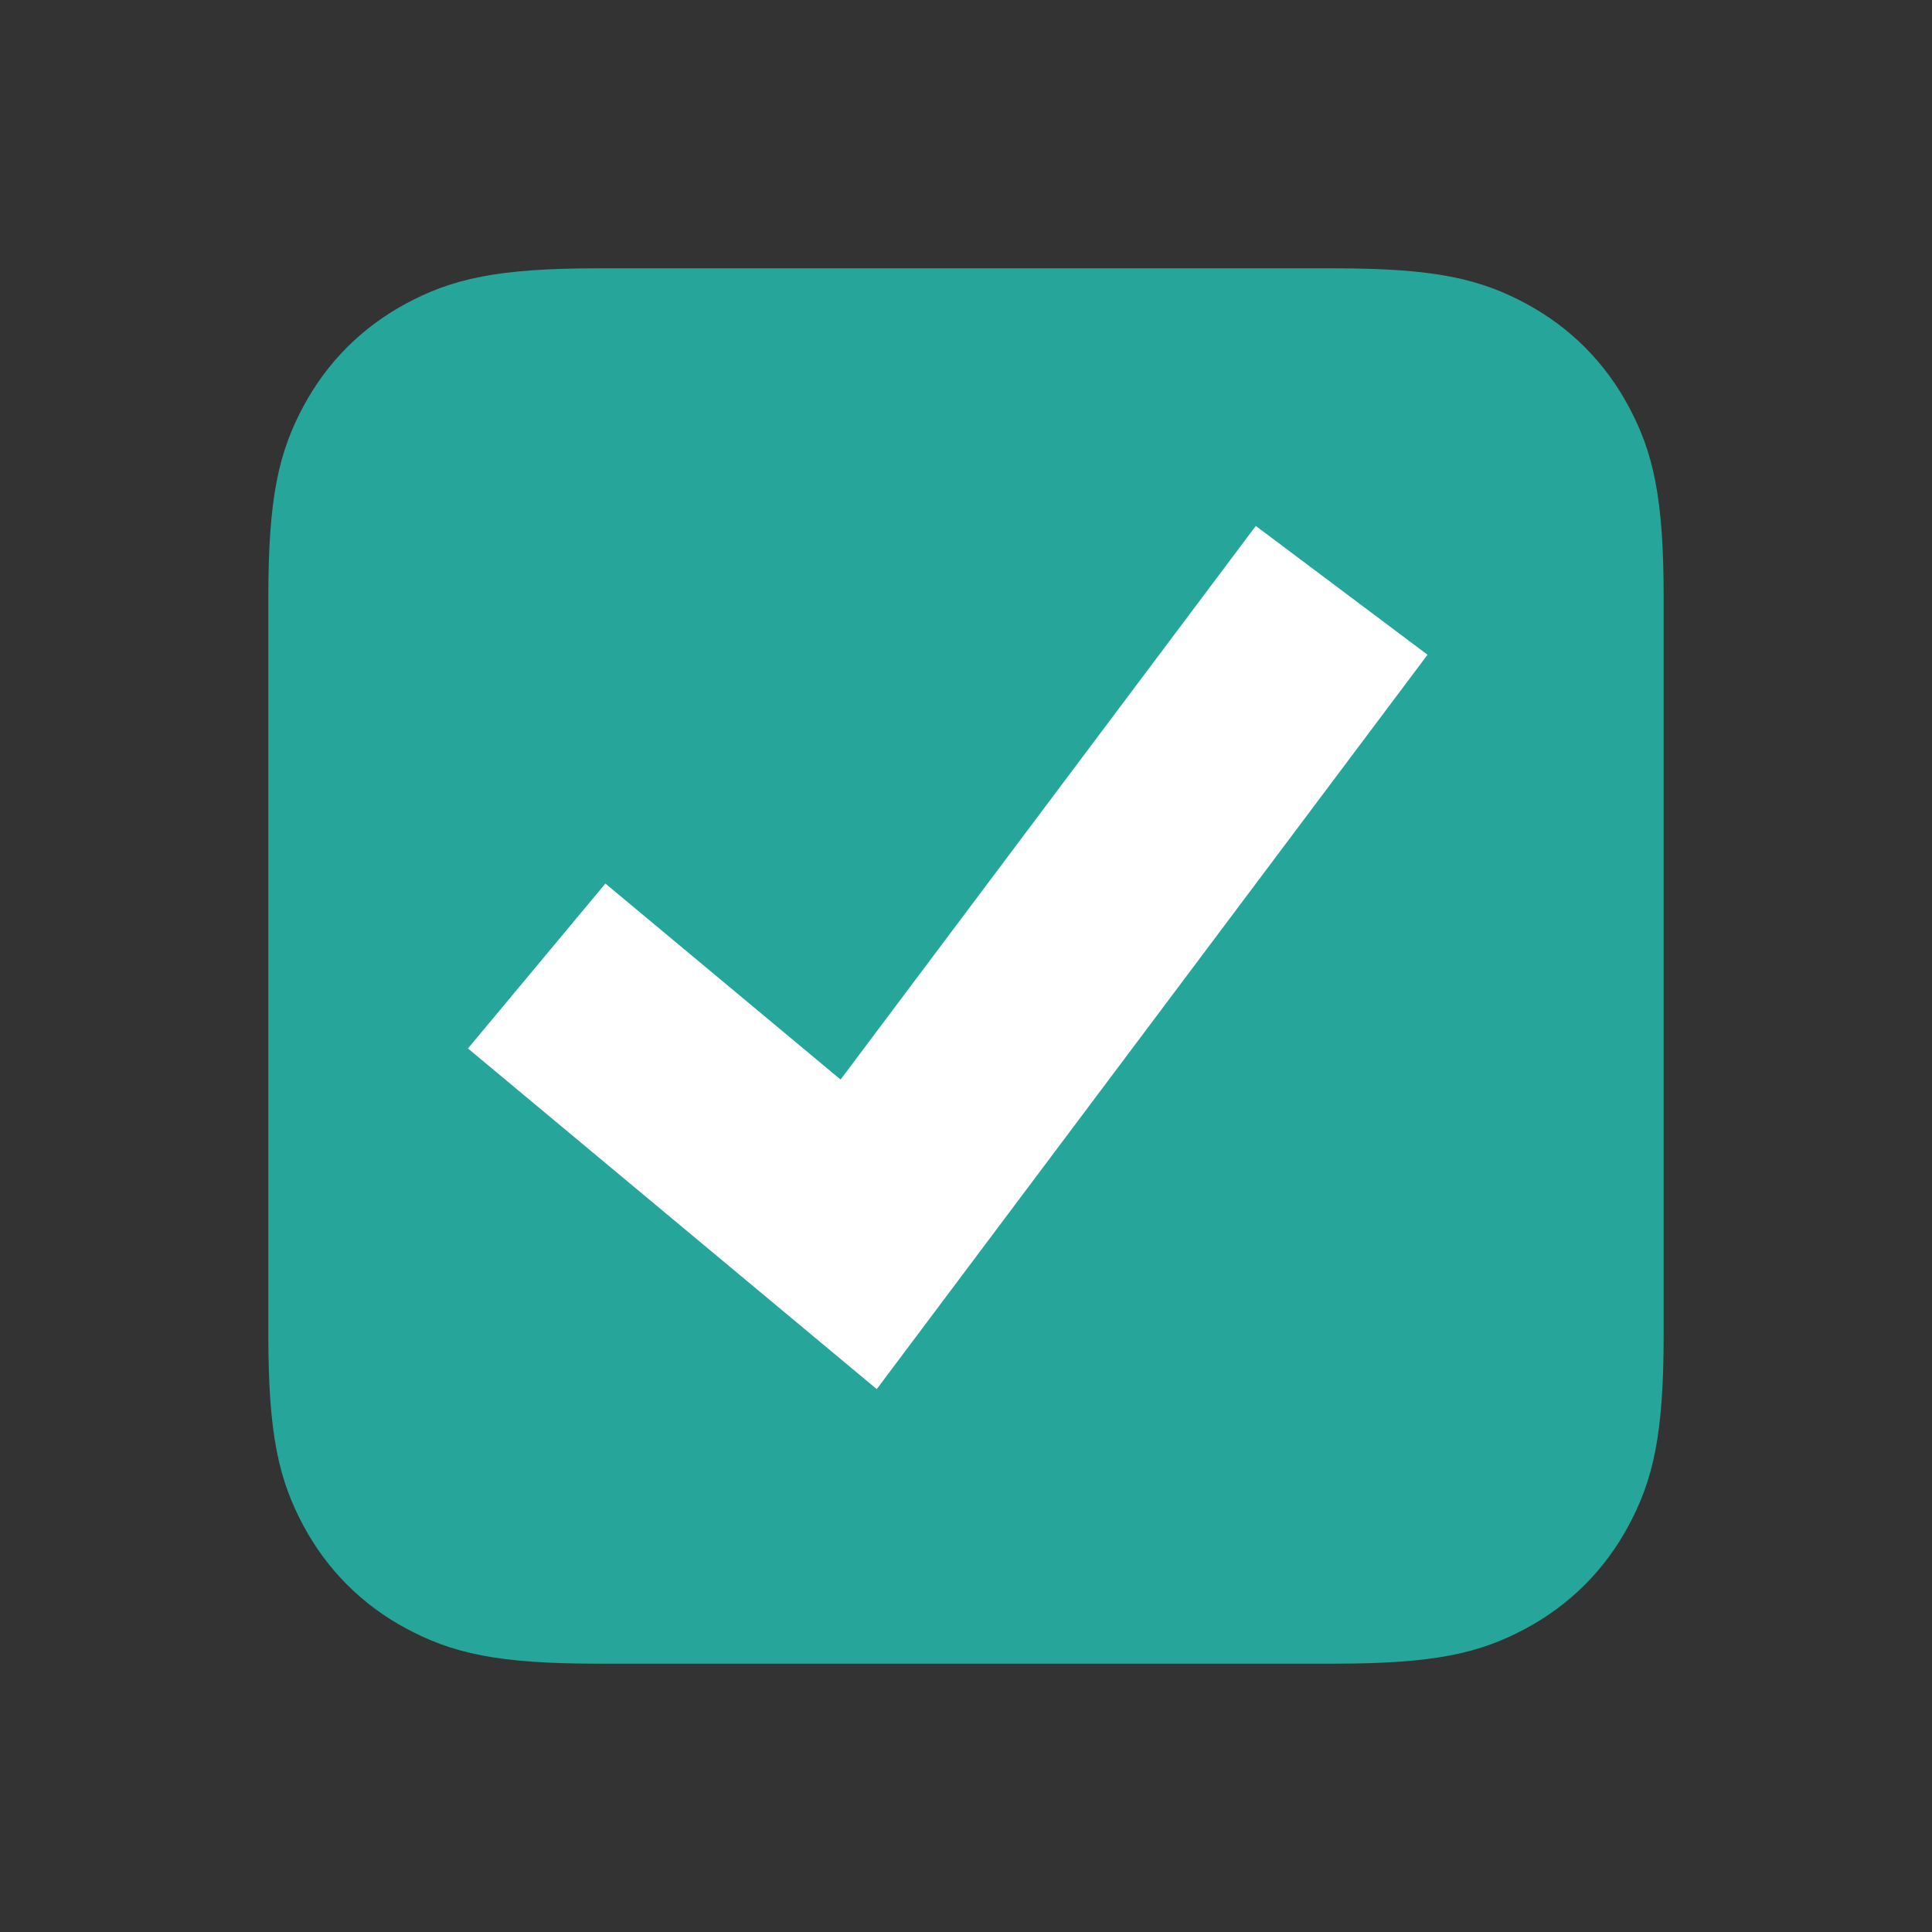 <?xml version="1.0" encoding="UTF-8"?>
<svg width="36px" height="36px" viewBox="0 0 36 36" version="1.1" xmlns="http://www.w3.org/2000/svg">
    <rect x="0" y="0" width="36" height="36" fill="#333333" stroke="none"/>
    <title>9A6F9DA6-0E84-4161-9567-F2FEC55ED4E8</title>
    <g id="Main" stroke="none" stroke-width="1" fill="none" fill-rule="evenodd">
        <g id="Input-Components-" transform="translate(-659, -310)">
            <g id="Group-2" transform="translate(87, 27)">
                <g id="check-box-/-selected" transform="translate(572, 283)">
                    <g id="selected">
                        <g id="icon-checkbox">
                            <polygon id="box" points="0 0 36 0 36 36 0 36"></polygon>
                            <path d="M11.128,6 L24.872,6 C26.655,6 27.302,6.186 27.954,6.534 C28.606,6.883 29.117,7.394 29.466,8.046 C29.814,8.698 30,9.345 30,11.128 L30,24.872 C30,26.655 29.814,27.302 29.466,27.954 C29.117,28.606 28.606,29.117 27.954,29.466 C27.302,29.814 26.655,30 24.872,30 L11.128,30 C9.345,30 8.698,29.814 8.046,29.466 C7.394,29.117 6.883,28.606 6.534,27.954 C6.186,27.302 6,26.655 6,24.872 L6,11.128 C6,9.345 6.186,8.698 6.534,8.046 C6.883,7.394 7.394,6.883 8.046,6.534 C8.698,6.186 9.345,6 11.128,6 Z" id="shape" stroke="#26A69A" stroke-width="2" fill="#26A69A"></path>
                            <polyline id="path" stroke="#FFFFFF" stroke-width="4" points="10 18 16 23 25 11"></polyline>
                        </g>
                    </g>
                </g>
            </g>
        </g>
    </g>
</svg>